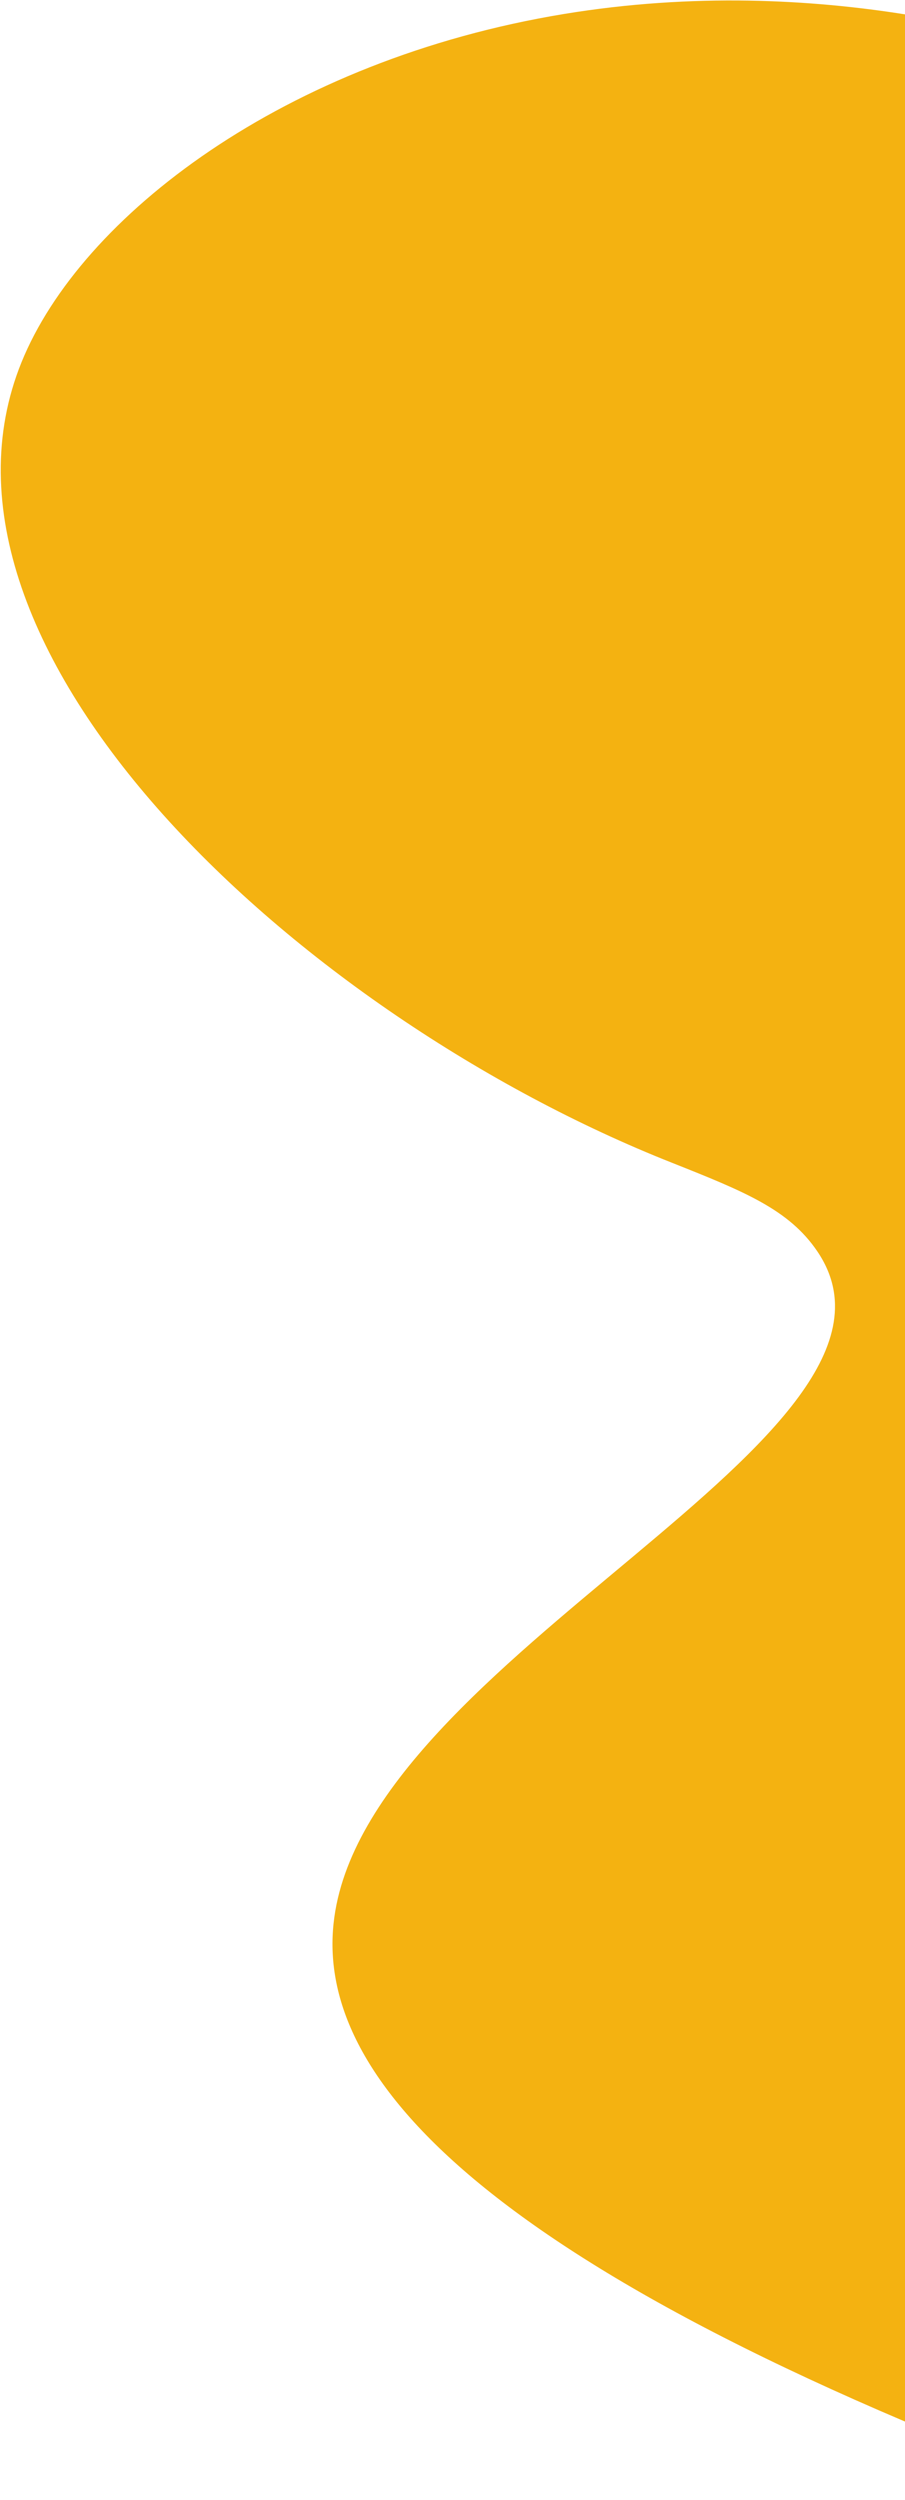 <svg width="238" height="657" viewBox="0 0 238 657" fill="none" xmlns="http://www.w3.org/2000/svg">
<path d="M288.269 656.224C119.729 593.935 83.716 542.868 87.729 505.436C95.206 435.159 247.923 377.507 214.931 328.831C207.475 317.832 195.729 313.115 176.762 305.581C78.563 266.768 -24.944 170.578 5.66 95.187C21.254 56.805 74.862 15.763 148.312 3.676C216.434 -7.539 272.879 10.902 288.856 16.614" fill="#F4B211"/>
</svg>
